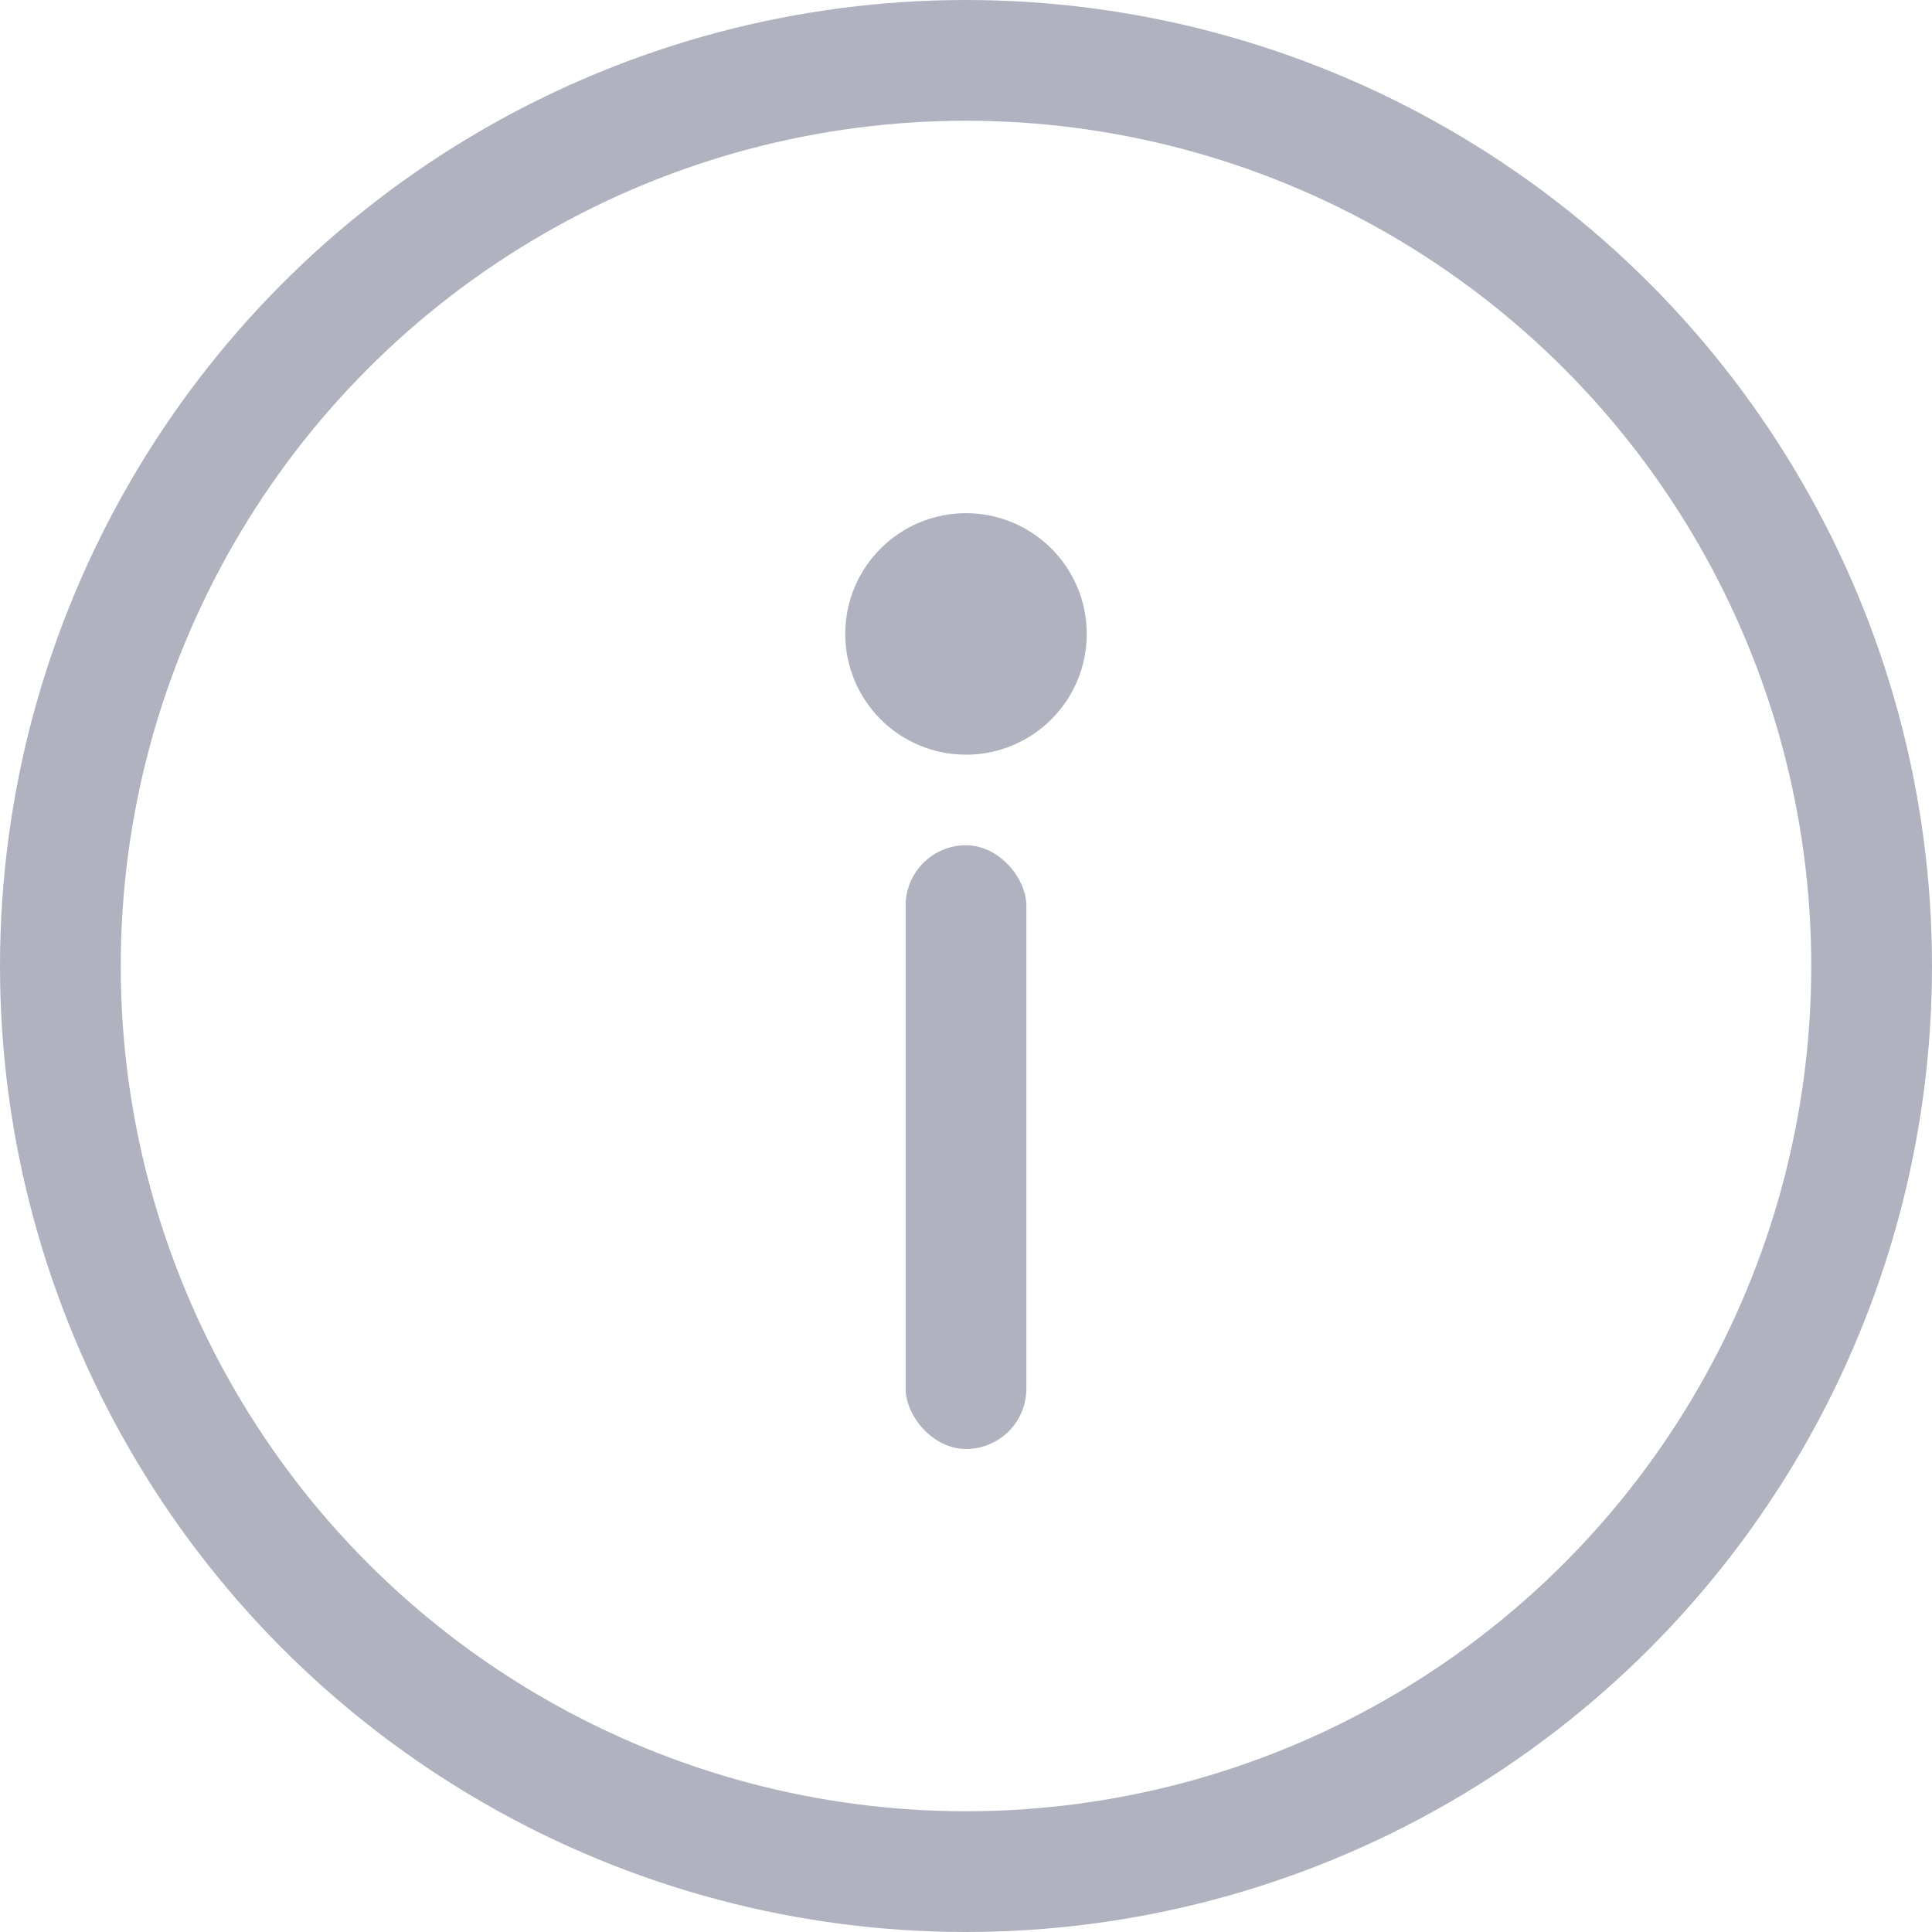 <svg xmlns="http://www.w3.org/2000/svg" width="16" height="16" viewBox="0 0 16 16"><g fill="none" fill-rule="evenodd"><circle cx="8" cy="8" r="7.5" stroke="#B0B3BF"/><g fill="#B0B3BF" transform="translate(6.5 4)"><circle cx="1.5" cy="1.25" r="1"/><rect width="1" height="5" x="1" y="3" rx=".5"/></g></g></svg>